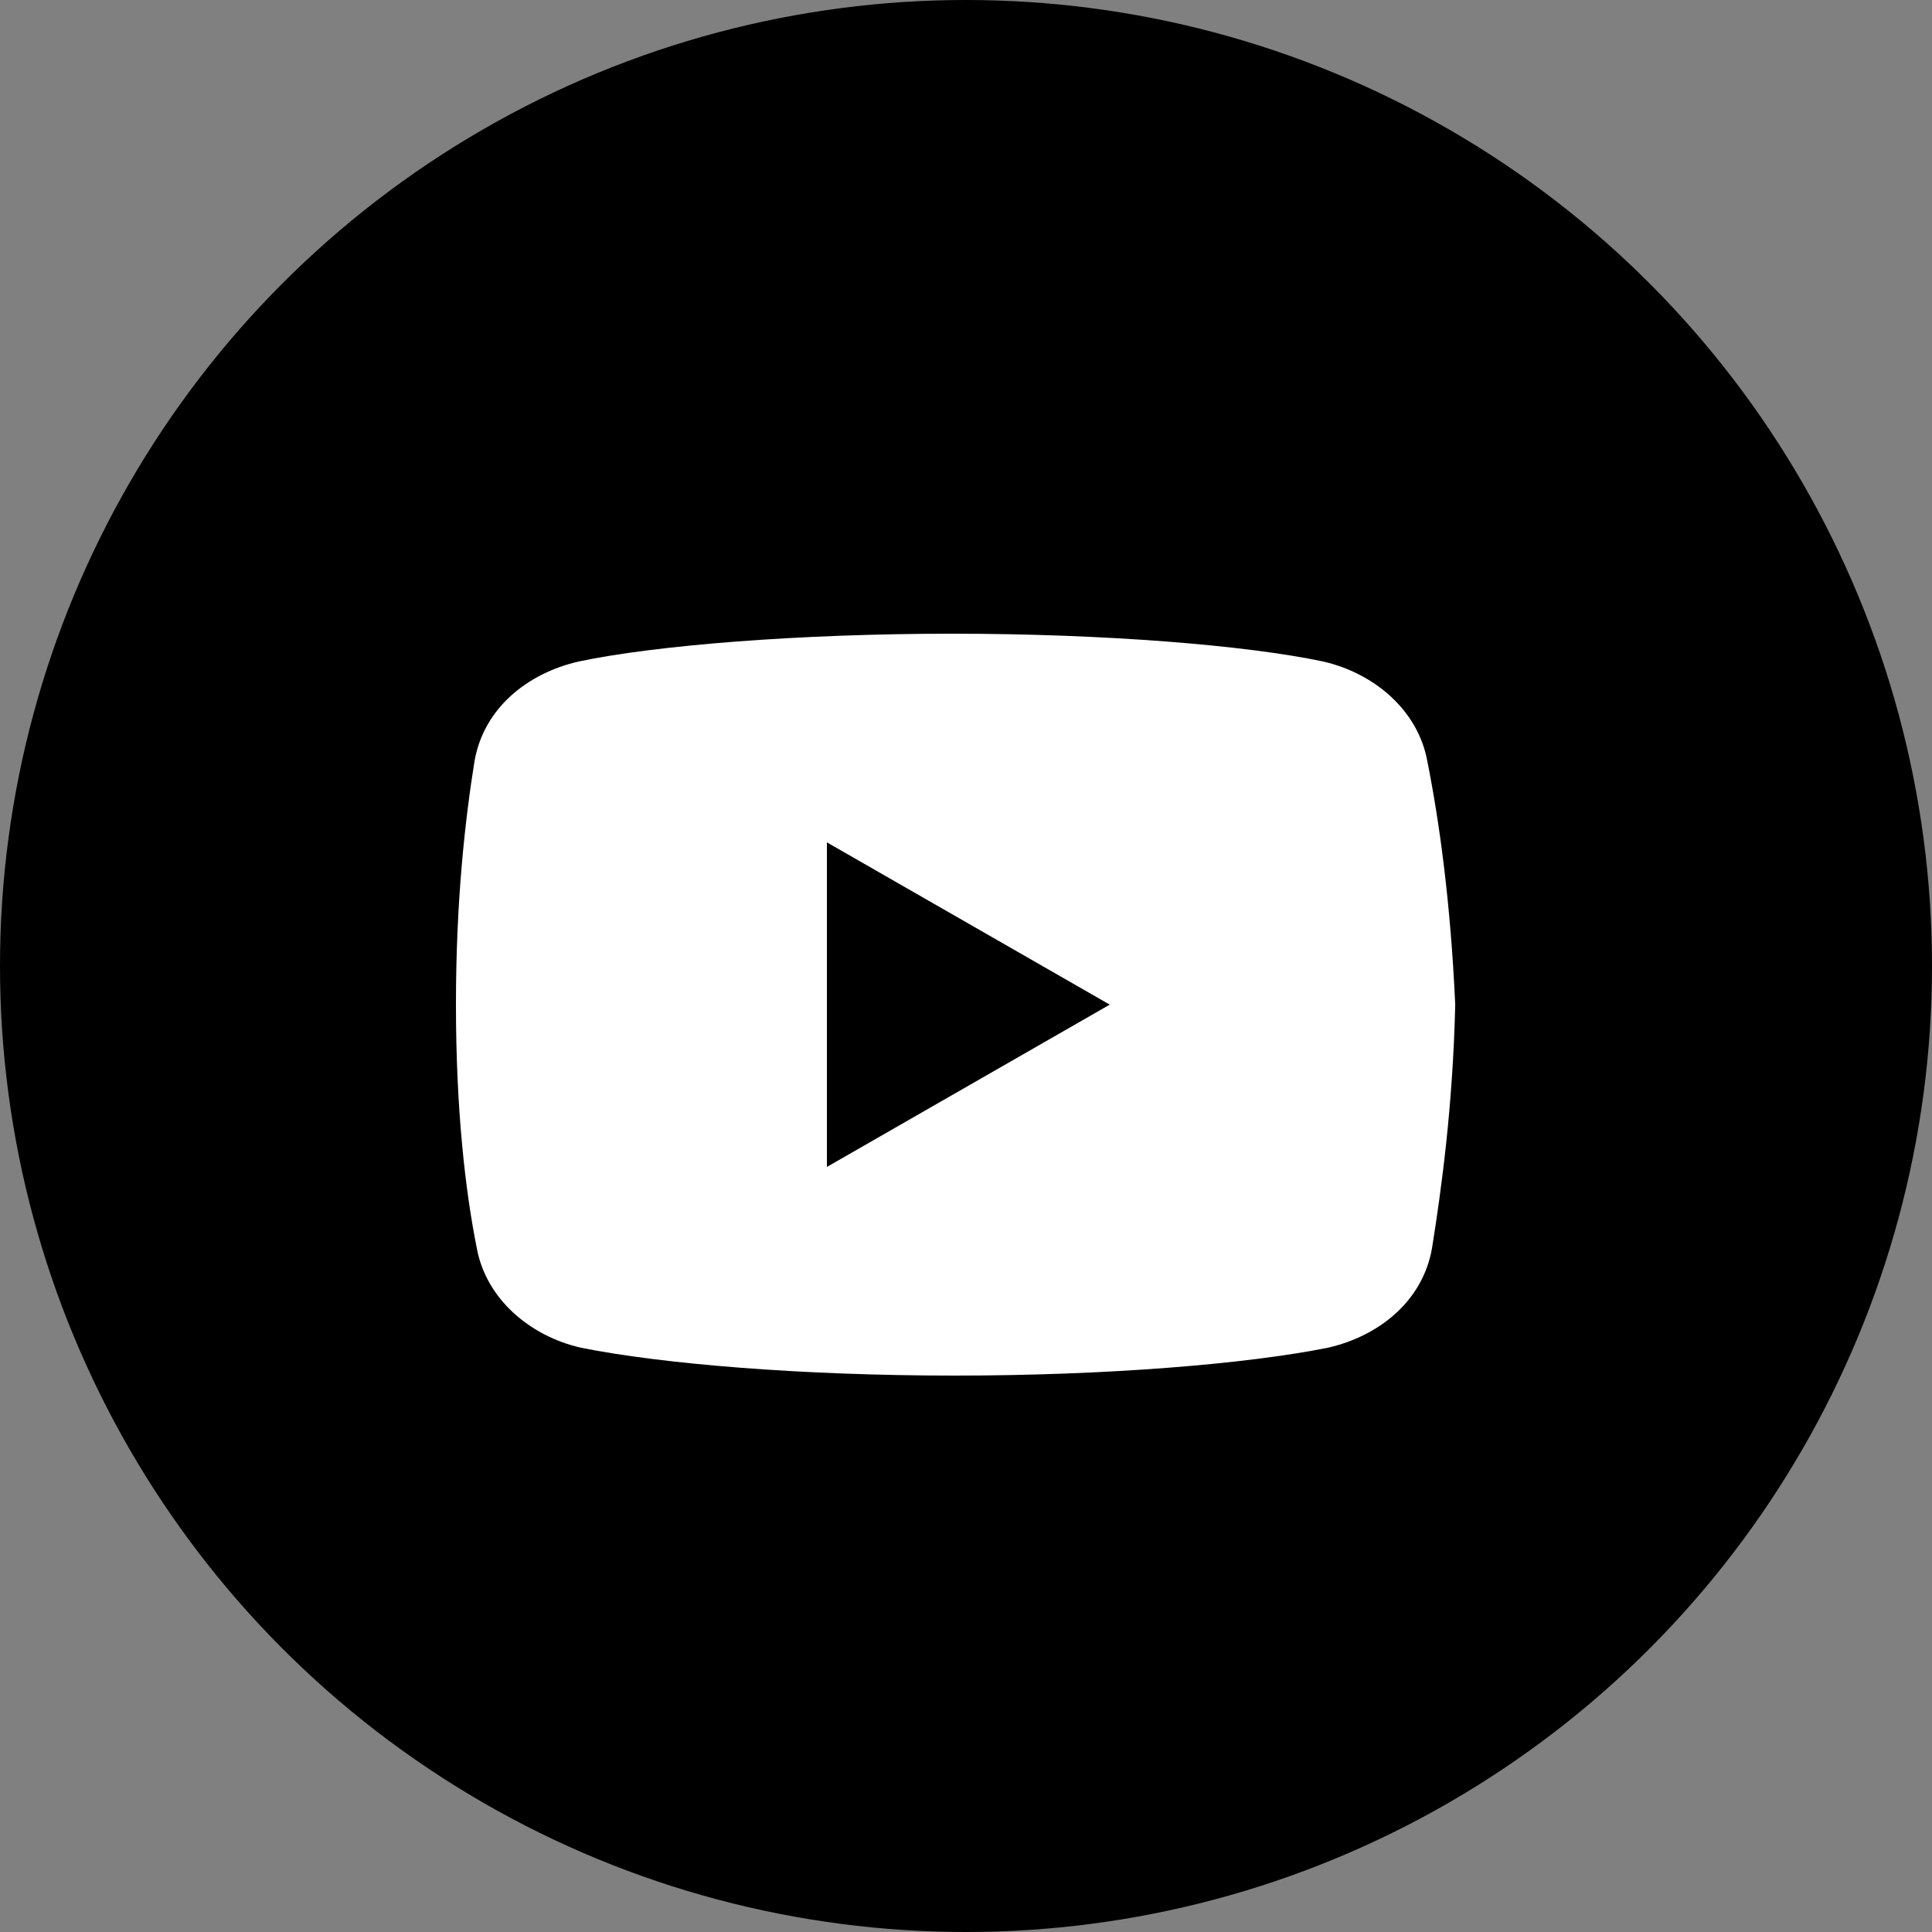 <svg width="50" height="50" viewBox="0 0 50 50" fill="none" xmlns="http://www.w3.org/2000/svg">
<rect x="0" y="0" width="50" height="50" fill="#808080" stroke="none"/>
<circle cx="25" cy="25" r="25" fill="black"/>
<path d="M36.939 19.7C36.7 18.381 35.561 17.419 34.239 17.119C32.261 16.7 28.6 16.4 24.639 16.4C20.68 16.4 16.961 16.7 14.98 17.119C13.661 17.419 12.52 18.32 12.28 19.7C12.039 21.2 11.8 23.3 11.8 26C11.8 28.7 12.039 30.8 12.339 32.3C12.581 33.62 13.72 34.581 15.039 34.88C17.139 35.3 20.739 35.6 24.7 35.6C28.661 35.6 32.261 35.3 34.361 34.88C35.681 34.581 36.82 33.681 37.061 32.3C37.3 30.8 37.6 28.639 37.661 26C37.539 23.3 37.239 21.2 36.939 19.7ZM21.4 30.2V21.8L28.72 26L21.4 30.2Z" fill="white"/>
</svg>
